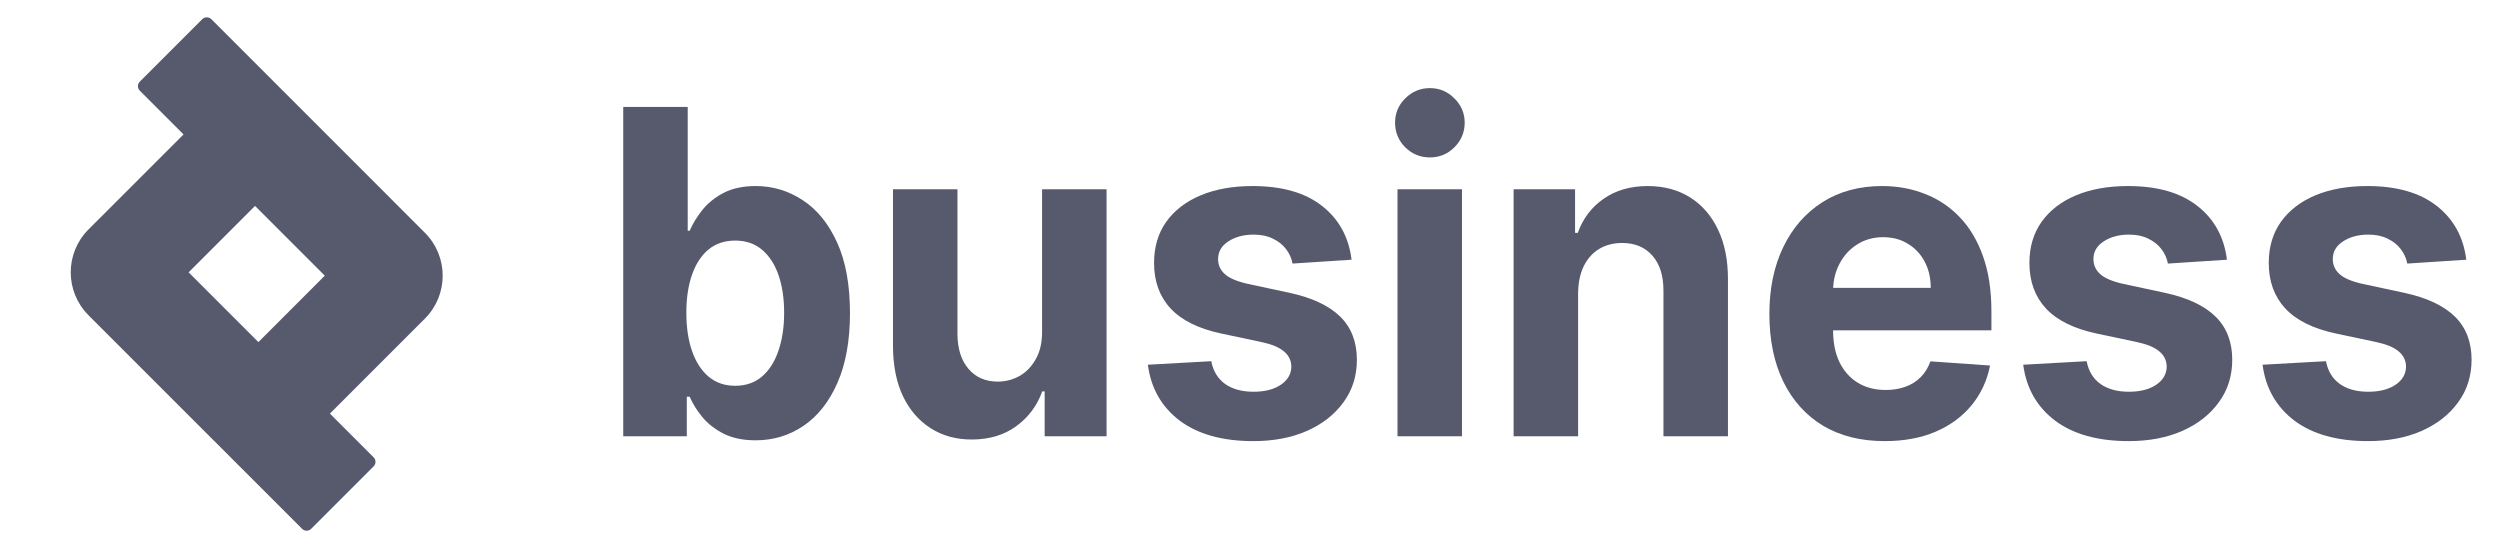 <svg width="162" height="36" viewBox="0 0 162 36" fill="none" xmlns="http://www.w3.org/2000/svg">
<path d="M159.815 16.829L155.99 17.079C155.925 16.732 155.784 16.419 155.568 16.141C155.352 15.856 155.068 15.631 154.715 15.464C154.368 15.29 153.953 15.203 153.469 15.203C152.822 15.203 152.276 15.349 151.831 15.641C151.387 15.926 151.164 16.308 151.164 16.787C151.164 17.169 151.308 17.493 151.596 17.757C151.884 18.021 152.377 18.233 153.077 18.392L155.804 18.976C157.268 19.295 158.36 19.809 159.08 20.518C159.799 21.227 160.158 22.158 160.158 23.311C160.158 24.36 159.867 25.281 159.285 26.073C158.71 26.865 157.919 27.483 156.912 27.928C155.911 28.365 154.757 28.584 153.45 28.584C151.455 28.584 149.866 28.143 148.683 27.261C147.506 26.371 146.816 25.163 146.613 23.634L150.723 23.405C150.847 24.051 151.148 24.544 151.625 24.885C152.103 25.218 152.714 25.385 153.459 25.385C154.192 25.385 154.78 25.235 155.225 24.937C155.676 24.631 155.905 24.239 155.911 23.759C155.905 23.356 155.745 23.026 155.431 22.769C155.117 22.505 154.633 22.304 153.979 22.165L151.37 21.612C149.899 21.3 148.804 20.758 148.085 19.987C147.372 19.215 147.015 18.233 147.015 17.038C147.015 16.009 147.277 15.123 147.8 14.38C148.33 13.637 149.072 13.063 150.027 12.661C150.988 12.258 152.112 12.056 153.401 12.056C155.303 12.056 156.801 12.483 157.893 13.338C158.991 14.193 159.632 15.356 159.815 16.829Z" fill="#57596C"/>
<path d="M144.306 16.829L140.481 17.079C140.415 16.732 140.275 16.419 140.059 16.141C139.843 15.856 139.559 15.631 139.206 15.464C138.859 15.29 138.444 15.203 137.96 15.203C137.313 15.203 136.767 15.349 136.322 15.641C135.877 15.926 135.655 16.308 135.655 16.787C135.655 17.169 135.799 17.493 136.087 17.757C136.374 18.021 136.868 18.233 137.568 18.392L140.294 18.976C141.759 19.295 142.851 19.809 143.57 20.518C144.289 21.227 144.649 22.158 144.649 23.311C144.649 24.36 144.358 25.281 143.776 26.073C143.201 26.865 142.41 27.483 141.403 27.928C140.402 28.365 139.248 28.584 137.94 28.584C135.946 28.584 134.357 28.143 133.174 27.261C131.997 26.371 131.307 25.163 131.104 23.634L135.214 23.405C135.338 24.051 135.639 24.544 136.116 24.885C136.593 25.218 137.205 25.385 137.95 25.385C138.682 25.385 139.271 25.235 139.716 24.937C140.167 24.631 140.396 24.239 140.402 23.759C140.396 23.356 140.235 23.026 139.922 22.769C139.608 22.505 139.124 22.304 138.47 22.165L135.861 21.612C134.39 21.3 133.295 20.758 132.575 19.987C131.863 19.215 131.506 18.233 131.506 17.038C131.506 16.009 131.768 15.123 132.291 14.38C132.82 13.637 133.563 13.063 134.517 12.661C135.478 12.258 136.603 12.056 137.891 12.056C139.794 12.056 141.291 12.483 142.383 13.338C143.482 14.193 144.123 15.356 144.306 16.829Z" fill="#57596C"/>
<path d="M122.13 28.584C120.58 28.584 119.246 28.251 118.128 27.584C117.016 26.91 116.16 25.958 115.558 24.728C114.957 23.492 114.656 22.029 114.656 20.341C114.656 18.695 114.957 17.249 115.558 16.006C116.16 14.762 117.006 13.793 118.098 13.098C119.197 12.403 120.485 12.056 121.963 12.056C122.957 12.056 123.882 12.226 124.739 12.567C125.602 12.9 126.354 13.404 126.994 14.078C127.642 14.752 128.145 15.599 128.505 16.621C128.865 17.635 129.044 18.823 129.044 20.185V21.404H116.323V18.653H125.111C125.111 18.014 124.981 17.447 124.719 16.954C124.457 16.461 124.095 16.075 123.63 15.797C123.173 15.512 122.64 15.37 122.032 15.37C121.397 15.37 120.835 15.526 120.345 15.839C119.861 16.145 119.481 16.558 119.207 17.079C118.932 17.593 118.792 18.166 118.785 18.799V21.414C118.785 22.206 118.922 22.891 119.197 23.467C119.478 24.044 119.874 24.489 120.384 24.801C120.894 25.114 121.499 25.27 122.198 25.27C122.663 25.27 123.088 25.201 123.473 25.062C123.859 24.923 124.189 24.715 124.464 24.437C124.739 24.159 124.948 23.818 125.092 23.415L128.956 23.686C128.76 24.673 128.358 25.534 127.75 26.271C127.148 27 126.37 27.57 125.415 27.98C124.467 28.383 123.372 28.584 122.13 28.584Z" fill="#57596C"/>
<path d="M102.261 19.017V28.272H98.082V12.265H102.064V15.089H102.241C102.574 14.158 103.134 13.421 103.918 12.879C104.703 12.331 105.654 12.056 106.772 12.056C107.819 12.056 108.731 12.299 109.509 12.786C110.287 13.272 110.892 13.967 111.323 14.87C111.755 15.766 111.971 16.836 111.971 18.08V28.272H107.792V18.872C107.799 17.892 107.564 17.128 107.086 16.579C106.609 16.023 105.952 15.745 105.115 15.745C104.552 15.745 104.055 15.874 103.624 16.131C103.199 16.388 102.865 16.763 102.623 17.256C102.388 17.743 102.267 18.33 102.261 19.017Z" fill="#57596C"/>
<path d="M90.557 28.271V12.264H94.735V28.271H90.557ZM92.656 10.201C92.035 10.201 91.502 9.982 91.057 9.545C90.619 9.1 90.4 8.568 90.4 7.95C90.4 7.339 90.619 6.814 91.057 6.377C91.502 5.932 92.035 5.71 92.656 5.71C93.277 5.71 93.807 5.932 94.245 6.377C94.689 6.814 94.912 7.339 94.912 7.95C94.912 8.568 94.689 9.1 94.245 9.545C93.807 9.982 93.277 10.201 92.656 10.201Z" fill="#57596C"/>
<path d="M87.582 16.829L83.757 17.079C83.692 16.732 83.551 16.419 83.335 16.141C83.12 15.856 82.835 15.631 82.482 15.464C82.136 15.29 81.72 15.203 81.237 15.203C80.589 15.203 80.043 15.349 79.599 15.641C79.154 15.926 78.932 16.308 78.932 16.787C78.932 17.169 79.076 17.493 79.363 17.757C79.651 18.021 80.145 18.233 80.844 18.392L83.571 18.976C85.036 19.295 86.128 19.809 86.847 20.518C87.566 21.227 87.926 22.158 87.926 23.311C87.926 24.36 87.635 25.281 87.053 26.073C86.477 26.865 85.686 27.483 84.679 27.928C83.679 28.365 82.525 28.584 81.217 28.584C79.223 28.584 77.634 28.143 76.45 27.261C75.273 26.371 74.583 25.163 74.381 23.634L78.49 23.405C78.615 24.051 78.915 24.544 79.393 24.885C79.87 25.218 80.481 25.385 81.227 25.385C81.959 25.385 82.548 25.235 82.992 24.937C83.443 24.631 83.672 24.239 83.679 23.759C83.672 23.356 83.512 23.026 83.198 22.769C82.884 22.505 82.4 22.304 81.747 22.165L79.138 21.612C77.666 21.3 76.571 20.758 75.852 19.987C75.139 19.215 74.783 18.233 74.783 17.038C74.783 16.009 75.044 15.123 75.567 14.38C76.097 13.637 76.839 13.063 77.794 12.661C78.755 12.258 79.88 12.056 81.168 12.056C83.071 12.056 84.568 12.483 85.66 13.338C86.759 14.193 87.399 15.356 87.582 16.829Z" fill="#57596C"/>
<path d="M67.527 21.456V12.264H71.706V28.271H67.694V25.364H67.537C67.197 26.302 66.632 27.056 65.84 27.625C65.056 28.195 64.098 28.48 62.967 28.48C61.959 28.48 61.074 28.237 60.309 27.75C59.543 27.264 58.945 26.573 58.514 25.677C58.089 24.78 57.873 23.707 57.866 22.456V12.264H62.044V21.665C62.051 22.609 62.29 23.356 62.761 23.905C63.231 24.454 63.862 24.728 64.653 24.728C65.157 24.728 65.628 24.607 66.066 24.364C66.504 24.113 66.857 23.745 67.125 23.259C67.4 22.773 67.534 22.172 67.527 21.456Z" fill="#57596C"/>
<path d="M40.386 28.272V6.929H44.564V14.953H44.691C44.874 14.523 45.139 14.085 45.486 13.64C45.839 13.189 46.297 12.813 46.859 12.515C47.428 12.209 48.134 12.056 48.977 12.056C50.076 12.056 51.09 12.362 52.018 12.973C52.947 13.578 53.689 14.491 54.245 15.714C54.8 16.93 55.078 18.455 55.078 20.289C55.078 22.074 54.807 23.582 54.264 24.812C53.728 26.035 52.996 26.962 52.067 27.594C51.145 28.22 50.112 28.532 48.968 28.532C48.157 28.532 47.467 28.39 46.898 28.105C46.336 27.82 45.875 27.462 45.515 27.031C45.156 26.594 44.881 26.153 44.691 25.708H44.505V28.272H40.386ZM44.475 20.268C44.475 21.22 44.6 22.05 44.848 22.759C45.097 23.467 45.456 24.02 45.927 24.416C46.398 24.805 46.97 24.999 47.644 24.999C48.324 24.999 48.899 24.801 49.37 24.405C49.841 24.002 50.197 23.447 50.439 22.738C50.687 22.022 50.812 21.199 50.812 20.268C50.812 19.344 50.691 18.531 50.449 17.829C50.207 17.128 49.85 16.579 49.38 16.183C48.909 15.787 48.33 15.589 47.644 15.589C46.964 15.589 46.388 15.78 45.917 16.162C45.453 16.544 45.097 17.086 44.848 17.788C44.6 18.489 44.475 19.316 44.475 20.268Z" fill="#57596C"/>
<path fill-rule="evenodd" clip-rule="evenodd" d="M16.527 13.344L21.046 17.864L16.743 22.168L12.223 17.648L16.527 13.344ZM11.893 8.71L9.059 5.876C8.897 5.715 8.897 5.453 9.059 5.291L13.107 1.242C13.269 1.081 13.531 1.081 13.693 1.242L27.534 15.084C29.07 16.619 29.07 19.109 27.534 20.644L21.377 26.802L24.211 29.635C24.372 29.797 24.372 30.059 24.211 30.221L20.162 34.269C20 34.431 19.738 34.431 19.577 34.269L5.735 20.428C4.2 18.892 4.2 16.403 5.735 14.867L11.893 8.71Z" fill="#57596C"/>
</svg>
